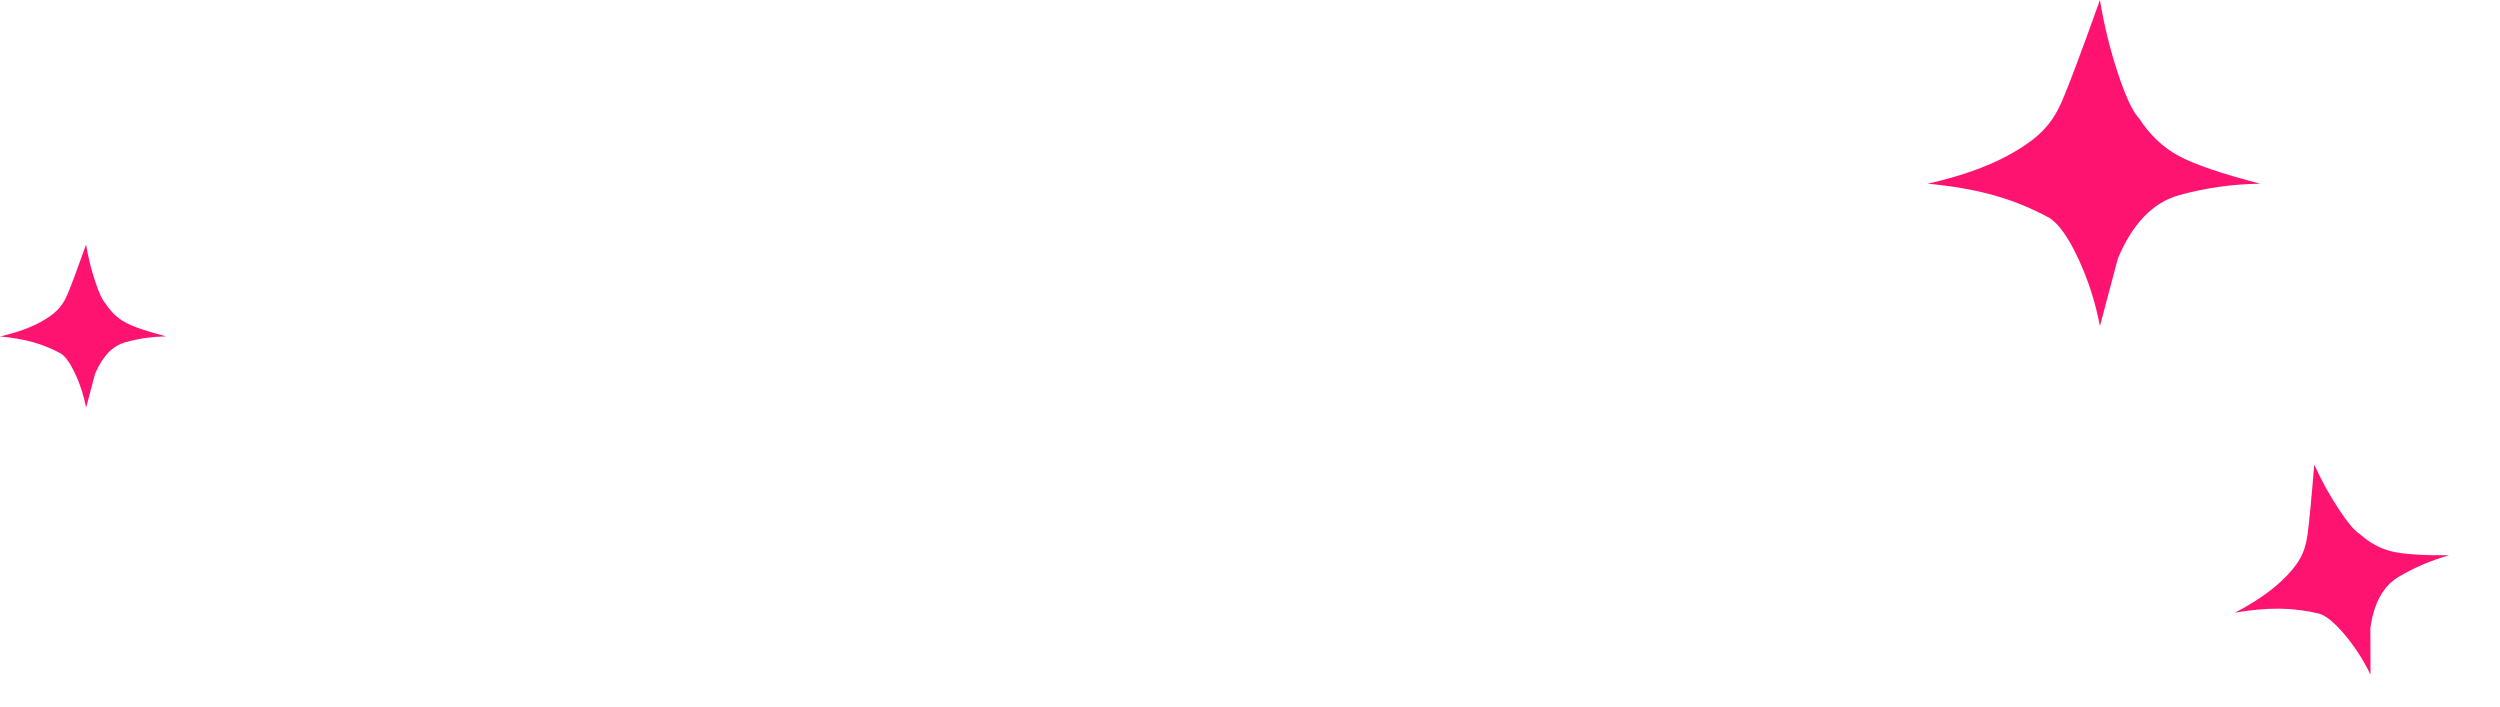 <?xml version="1.0" encoding="UTF-8"?>
<svg width="92px" height="26px" viewBox="0 0 92 26" version="1.1" xmlns="http://www.w3.org/2000/svg" xmlns:xlink="http://www.w3.org/1999/xlink">
    <title>编组 32</title>
    <g id="页面-1" stroke="none" stroke-width="1" fill="none" fill-rule="evenodd">
        <g id="小说详情" transform="translate(-238, -538)" fill="#FF1370">
            <g id="编组-32" transform="translate(238, 538)">
                <path d="M86.204,17 C85.761,18.24 85.455,19.059 85.284,19.458 C85.028,20.056 84.696,20.411 83.926,20.826 C83.412,21.102 82.764,21.329 81.981,21.507 C82.594,21.565 83.135,21.659 83.604,21.791 C84.073,21.923 84.526,22.107 84.963,22.345 C85.192,22.489 85.428,22.822 85.672,23.342 C85.915,23.863 86.093,24.416 86.204,25 L86.644,23.342 C87.005,22.488 87.503,21.97 88.139,21.791 C88.775,21.612 89.441,21.517 90.136,21.507 C89.192,21.262 88.526,21.035 88.139,20.826 C87.752,20.617 87.427,20.309 87.164,19.902 C87.009,19.744 86.836,19.374 86.644,18.792 C86.452,18.21 86.305,17.613 86.204,17 Z" id="路径-4" transform="translate(86.058, 21) rotate(-15) translate(-86.058, -21) "></path>
                <path d="M3.168,9 C2.836,9.93 2.606,10.545 2.478,10.844 C2.286,11.292 2.036,11.559 1.459,11.869 C1.074,12.077 0.587,12.247 0,12.38 C0.46,12.423 0.866,12.495 1.218,12.593 C1.569,12.692 1.909,12.831 2.237,13.008 C2.409,13.117 2.586,13.366 2.769,13.757 C2.951,14.147 3.084,14.562 3.168,15 L3.498,13.757 C3.768,13.116 4.142,12.728 4.619,12.593 C5.096,12.459 5.595,12.388 6.117,12.38 C5.409,12.196 4.909,12.026 4.619,11.869 C4.329,11.713 4.085,11.482 3.887,11.176 C3.772,11.058 3.642,10.78 3.498,10.344 C3.353,9.908 3.243,9.46 3.168,9 Z" id="路径-4备份" transform="translate(3.058, 12) rotate(-360) translate(-3.058, -12) "></path>
                <path d="M77.278,0 C76.613,1.86 76.153,3.089 75.897,3.687 C75.513,4.584 75.014,5.117 73.859,5.739 C73.089,6.153 72.117,6.493 70.942,6.76 C71.862,6.847 72.674,6.989 73.377,7.187 C74.08,7.384 74.76,7.661 75.416,8.017 C75.759,8.233 76.114,8.732 76.479,9.513 C76.844,10.295 77.11,11.123 77.278,12 L77.937,9.513 C78.478,8.231 79.226,7.456 80.179,7.187 C81.133,6.918 82.132,6.776 83.175,6.76 C81.759,6.393 80.76,6.052 80.179,5.739 C79.599,5.425 79.111,4.963 78.716,4.352 C78.485,4.116 78.225,3.561 77.937,2.688 C77.648,1.816 77.428,0.919 77.278,0 Z" id="路径-4备份-2" transform="translate(77.058, 6) rotate(-360) translate(-77.058, -6) "></path>
            </g>
        </g>
    </g>
</svg>